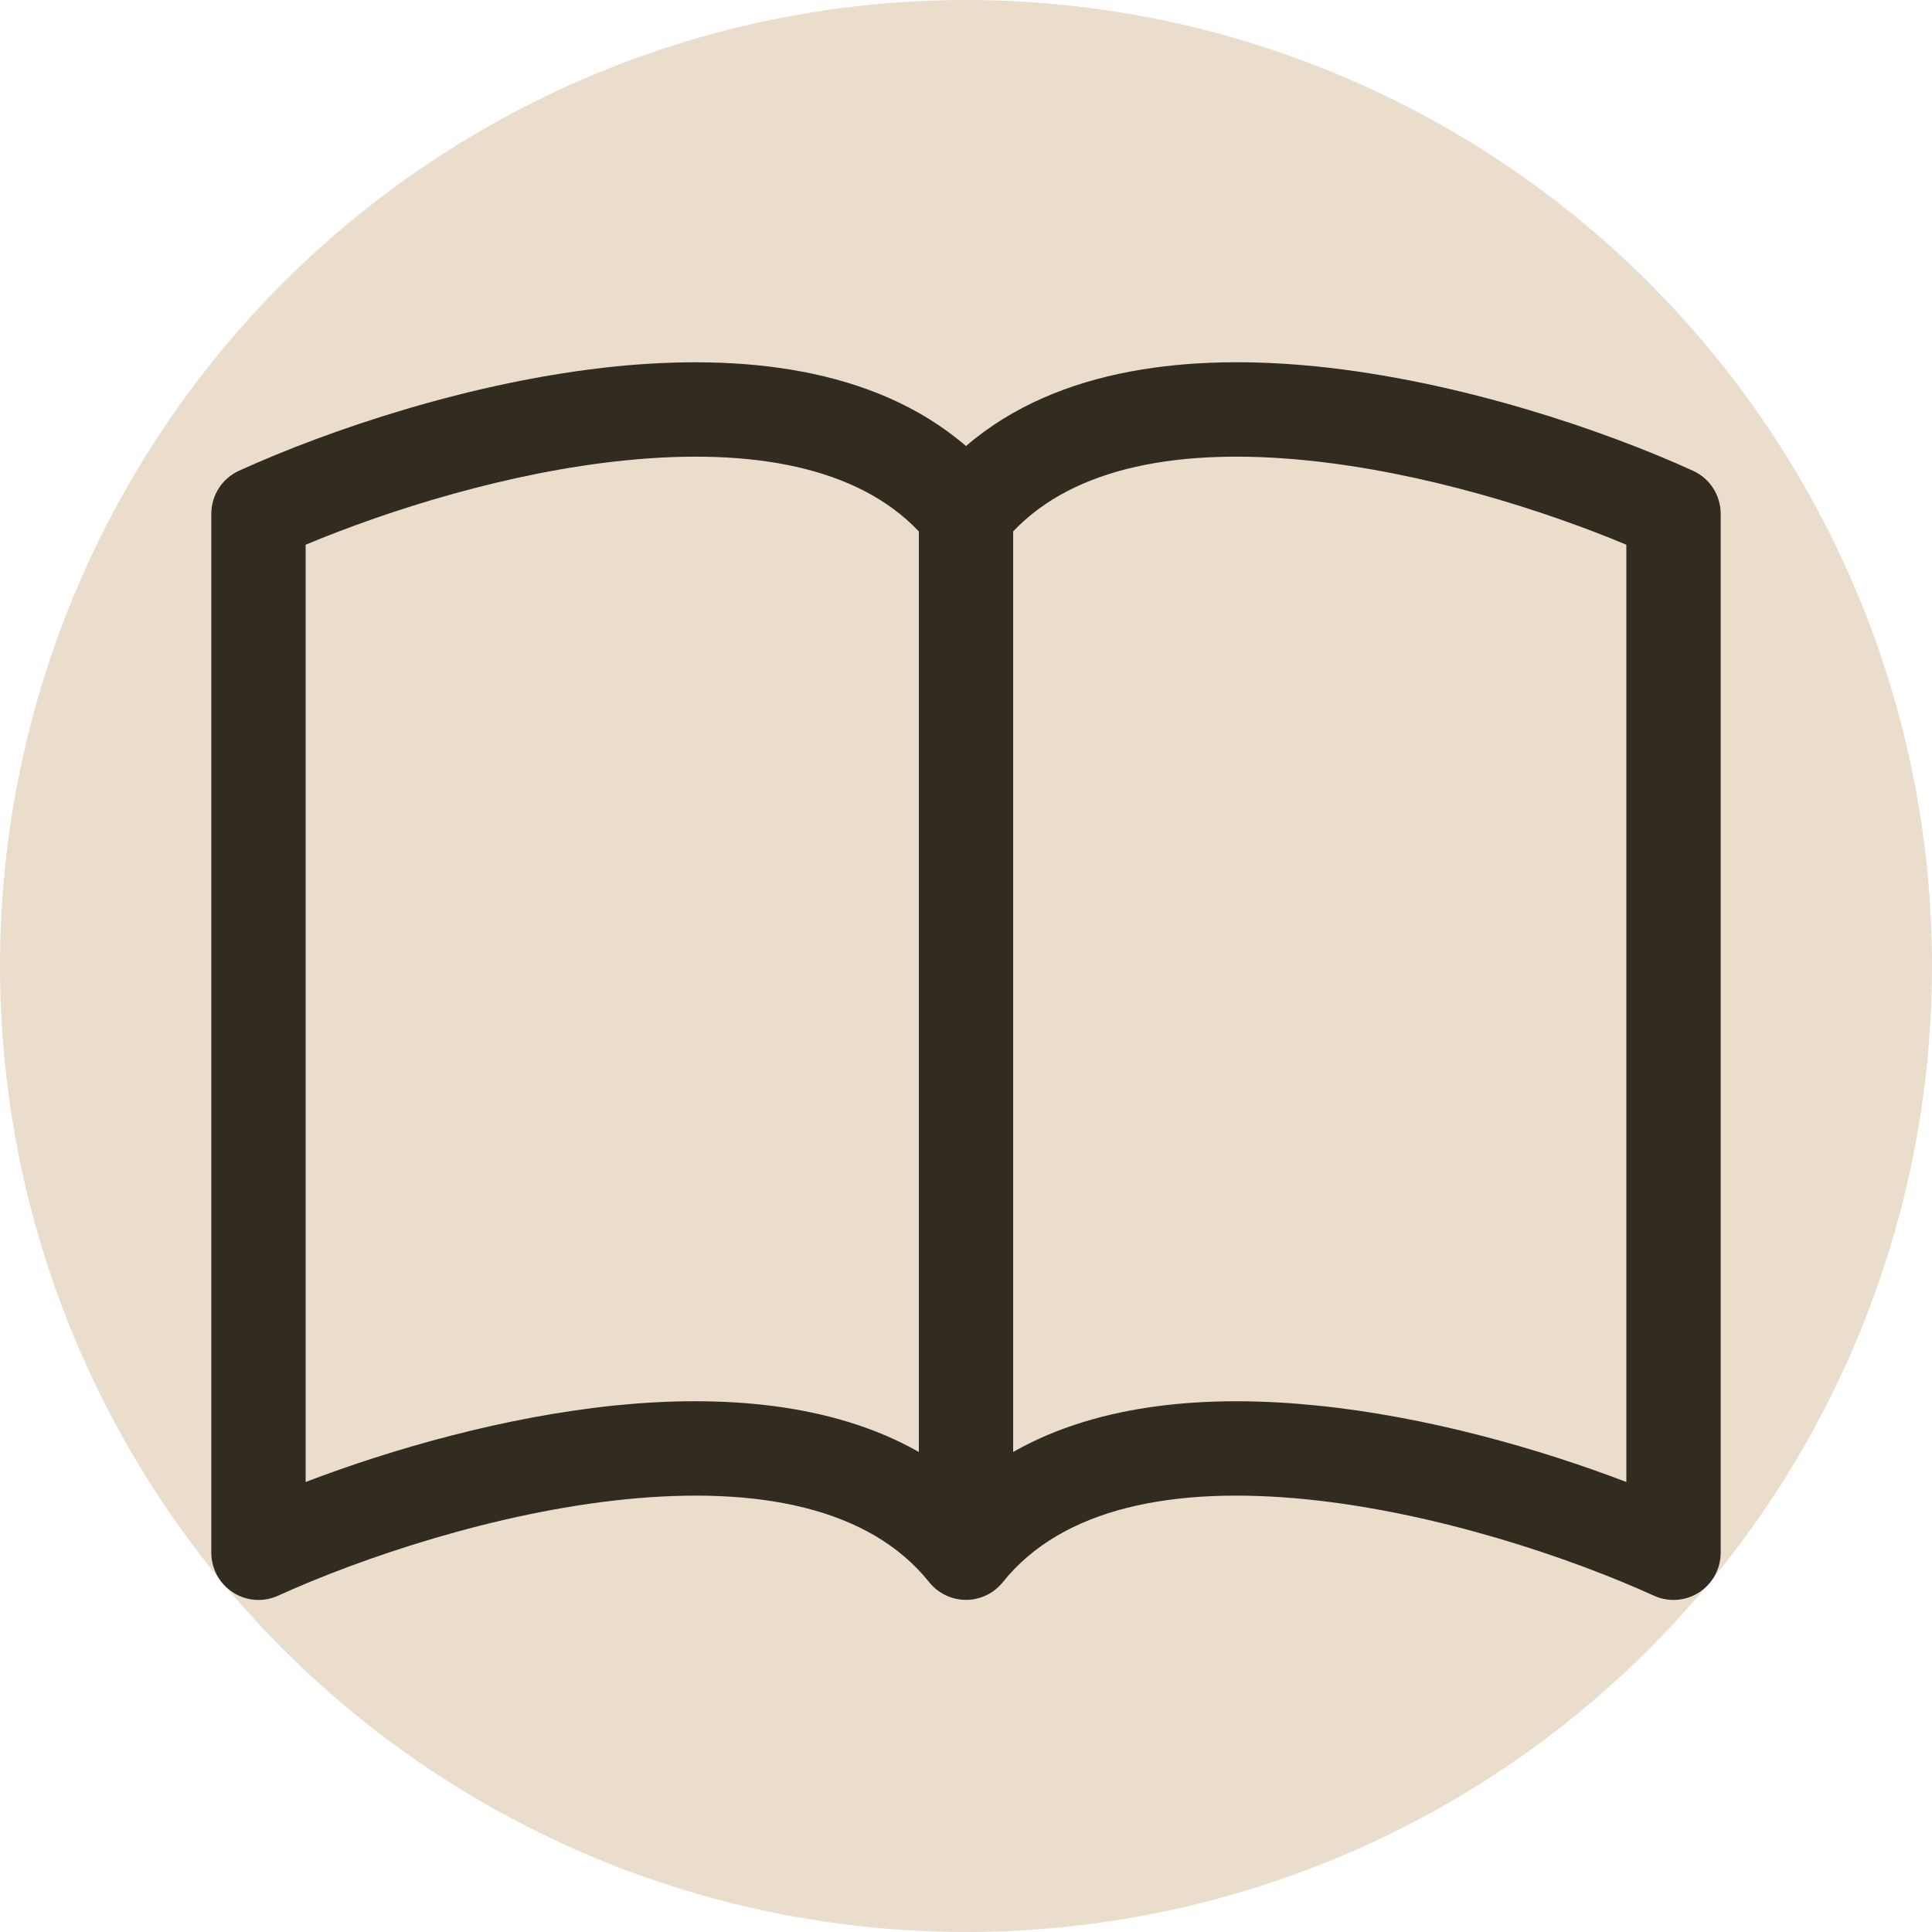 <svg width="64" height="64" viewBox="0 0 64 64" fill="none" xmlns="http://www.w3.org/2000/svg">
<circle cx="32" cy="32" r="32" fill="#EADDCC"/>
<path d="M10.125 18.045C12.891 16.888 16.856 15.639 20.712 15.251C24.869 14.832 28.394 15.448 30.438 17.604V48.098C27.516 46.439 23.812 46.211 20.397 46.555C16.709 46.931 12.991 47.998 10.125 49.093V18.045ZM33.562 17.604C35.606 15.448 39.131 14.832 43.288 15.251C47.144 15.639 51.109 16.888 53.875 18.045V49.093C51.006 47.998 47.291 46.927 43.603 46.558C40.184 46.211 36.484 46.436 33.562 48.098V17.604ZM32 14.776C28.922 12.126 24.459 11.731 20.397 12.138C15.666 12.617 10.891 14.241 7.916 15.595C7.643 15.72 7.411 15.92 7.249 16.172C7.086 16.425 7 16.719 7 17.019V51.436C7 51.698 7.066 51.955 7.191 52.185C7.316 52.415 7.497 52.609 7.717 52.751C7.937 52.893 8.189 52.977 8.449 52.996C8.71 53.015 8.971 52.968 9.209 52.86C11.966 51.608 16.406 50.103 20.709 49.668C25.113 49.224 28.803 49.94 30.781 52.412C30.928 52.595 31.113 52.742 31.324 52.844C31.535 52.945 31.766 52.998 32 52.998C32.234 52.998 32.465 52.945 32.676 52.844C32.887 52.742 33.072 52.595 33.219 52.412C35.197 49.94 38.888 49.224 43.288 49.668C47.594 50.103 52.038 51.608 54.791 52.86C55.029 52.968 55.29 53.015 55.551 52.996C55.811 52.977 56.063 52.893 56.283 52.751C56.503 52.609 56.684 52.415 56.809 52.185C56.934 51.955 57 51.698 57 51.436V17.019C57 16.719 56.913 16.425 56.751 16.172C56.589 15.92 56.357 15.72 56.084 15.595C53.109 14.241 48.334 12.617 43.603 12.138C39.541 11.728 35.078 12.126 32 14.776Z" fill="#322C20"/>
</svg>
